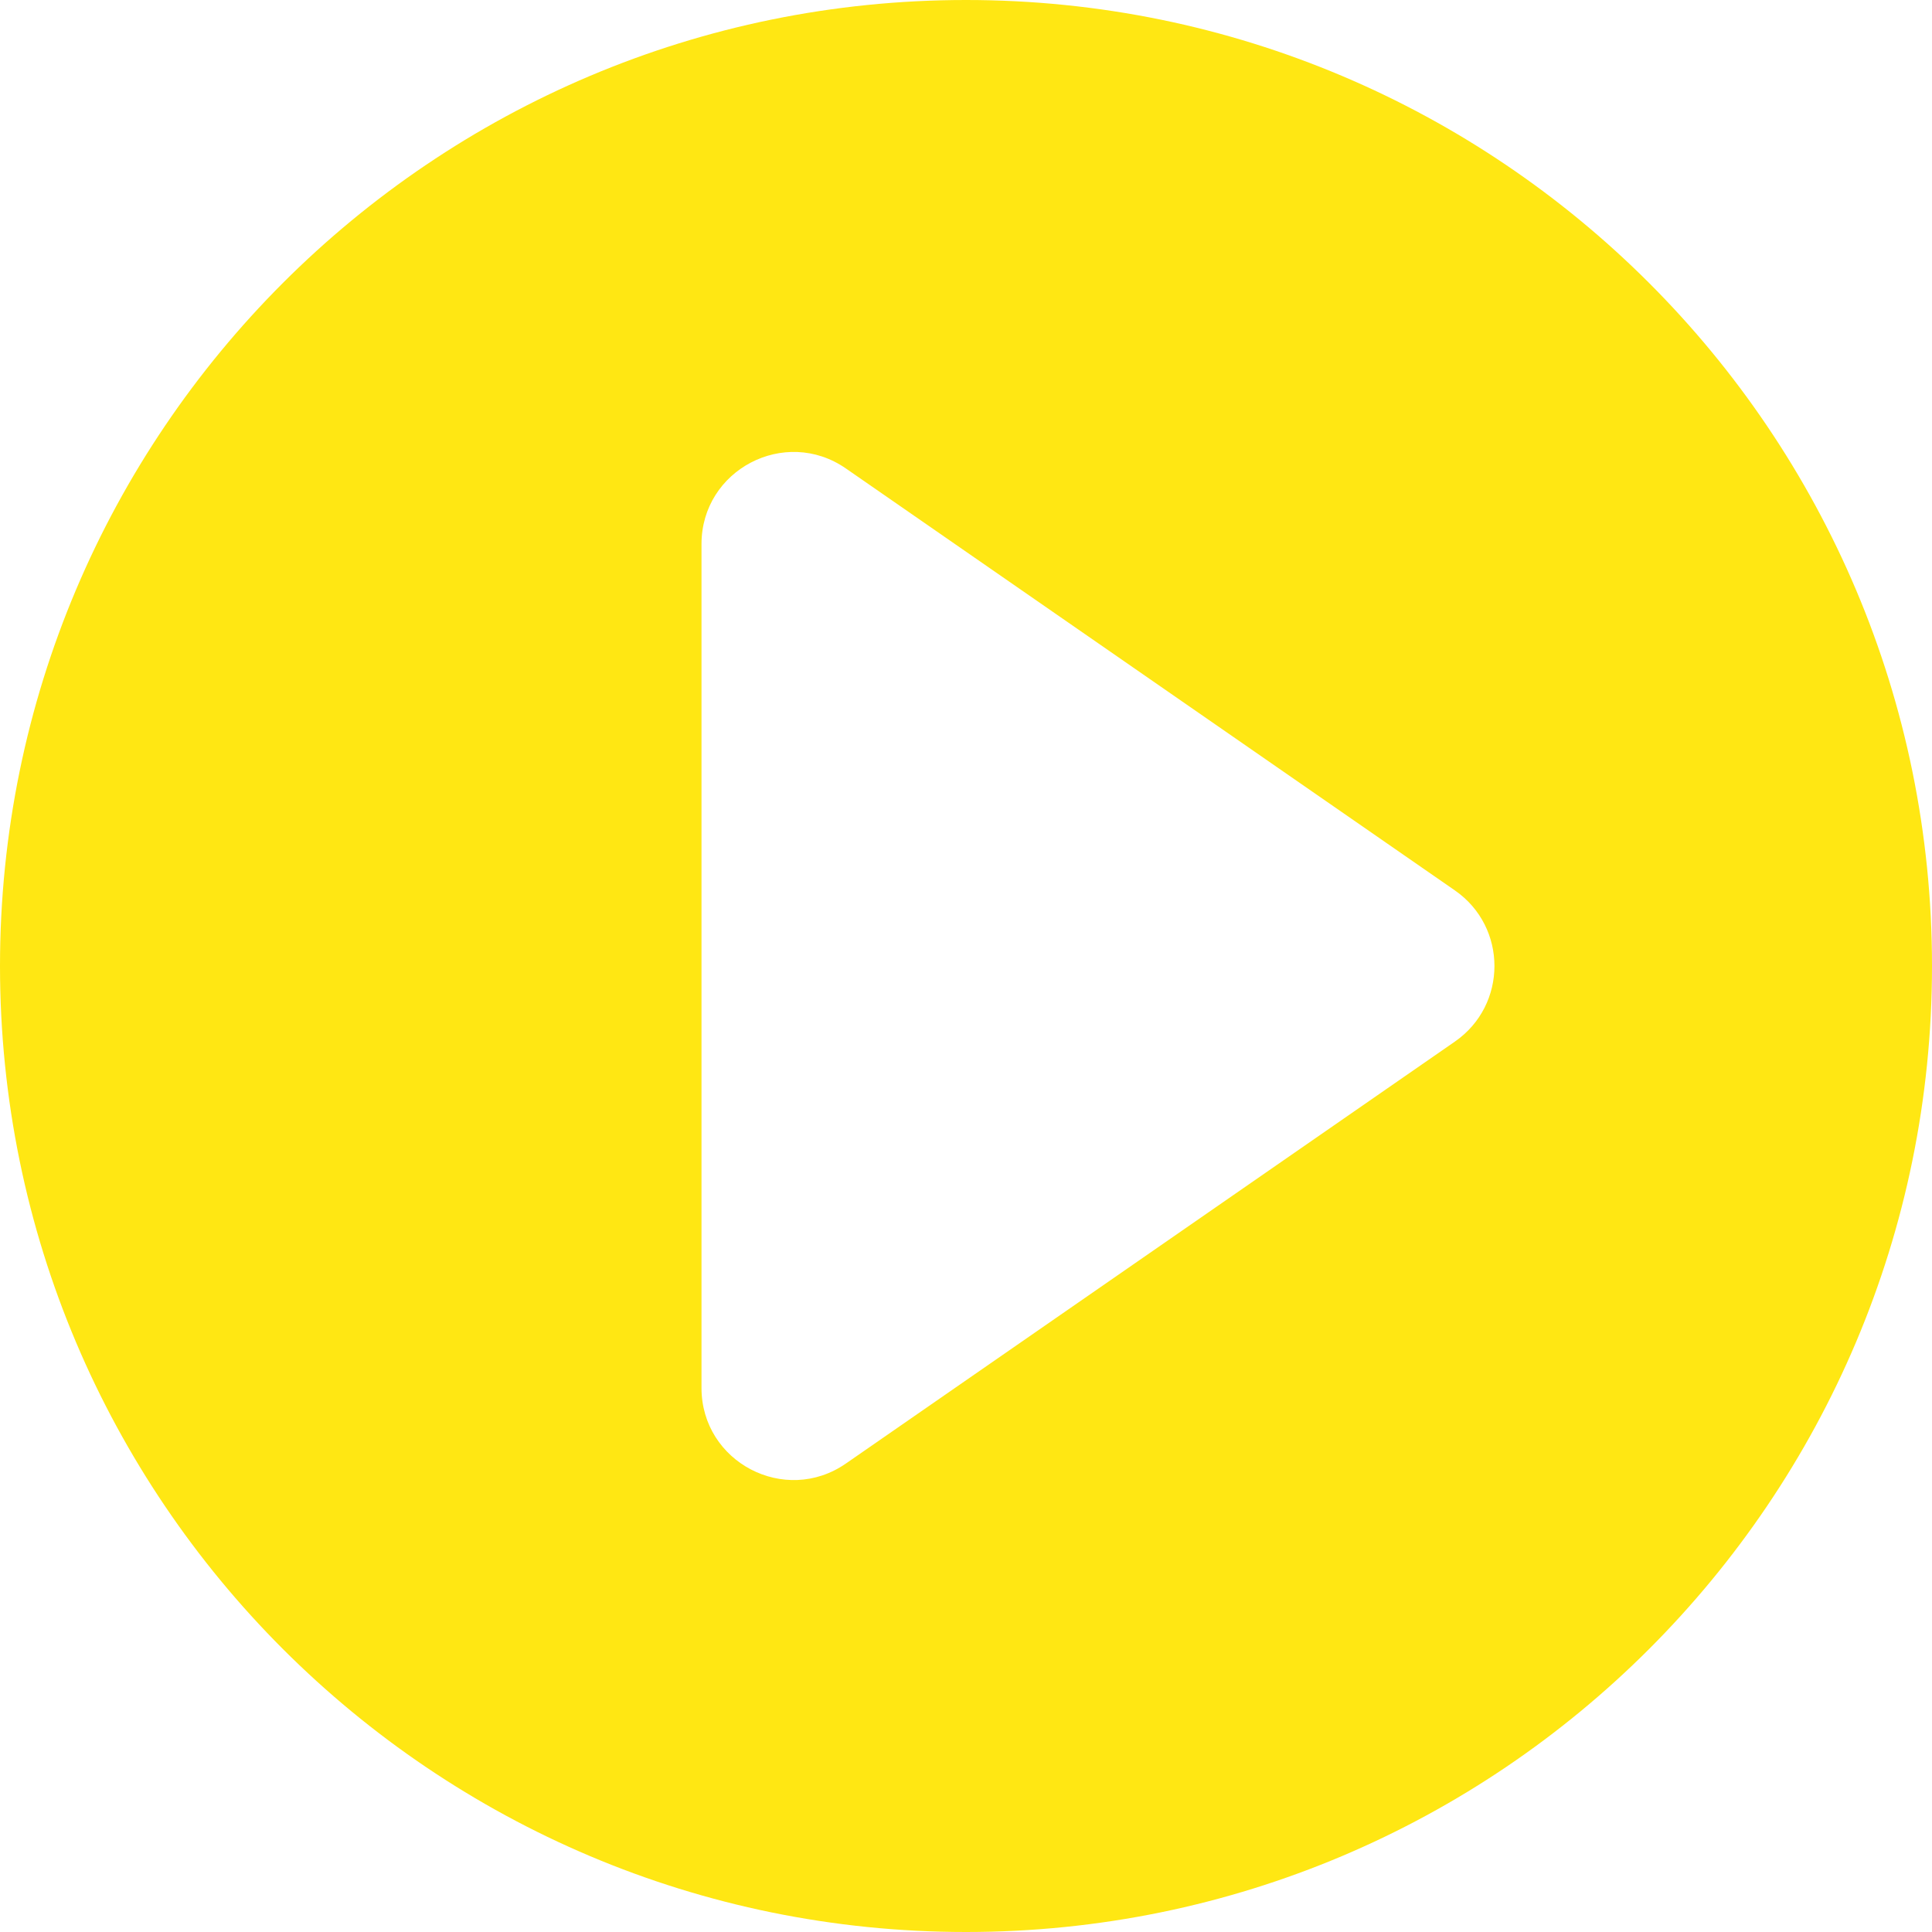<svg width="42" height="42" viewBox="0 0 42 42" fill="none" xmlns="http://www.w3.org/2000/svg">
<path fill-rule="evenodd" clip-rule="evenodd" d="M21 42C32.598 42 42 32.598 42 21C42 9.402 32.598 0 21 0C9.402 0 0 9.402 0 21C0 32.598 9.402 42 21 42ZM18.389 31.816L31.627 22.644C32.775 21.849 32.775 20.151 31.627 19.356L18.389 10.184C17.063 9.265 15.25 10.215 15.25 11.828V30.172C15.25 31.785 17.063 32.735 18.389 31.816Z" fill="#FFE713"/>
</svg>
